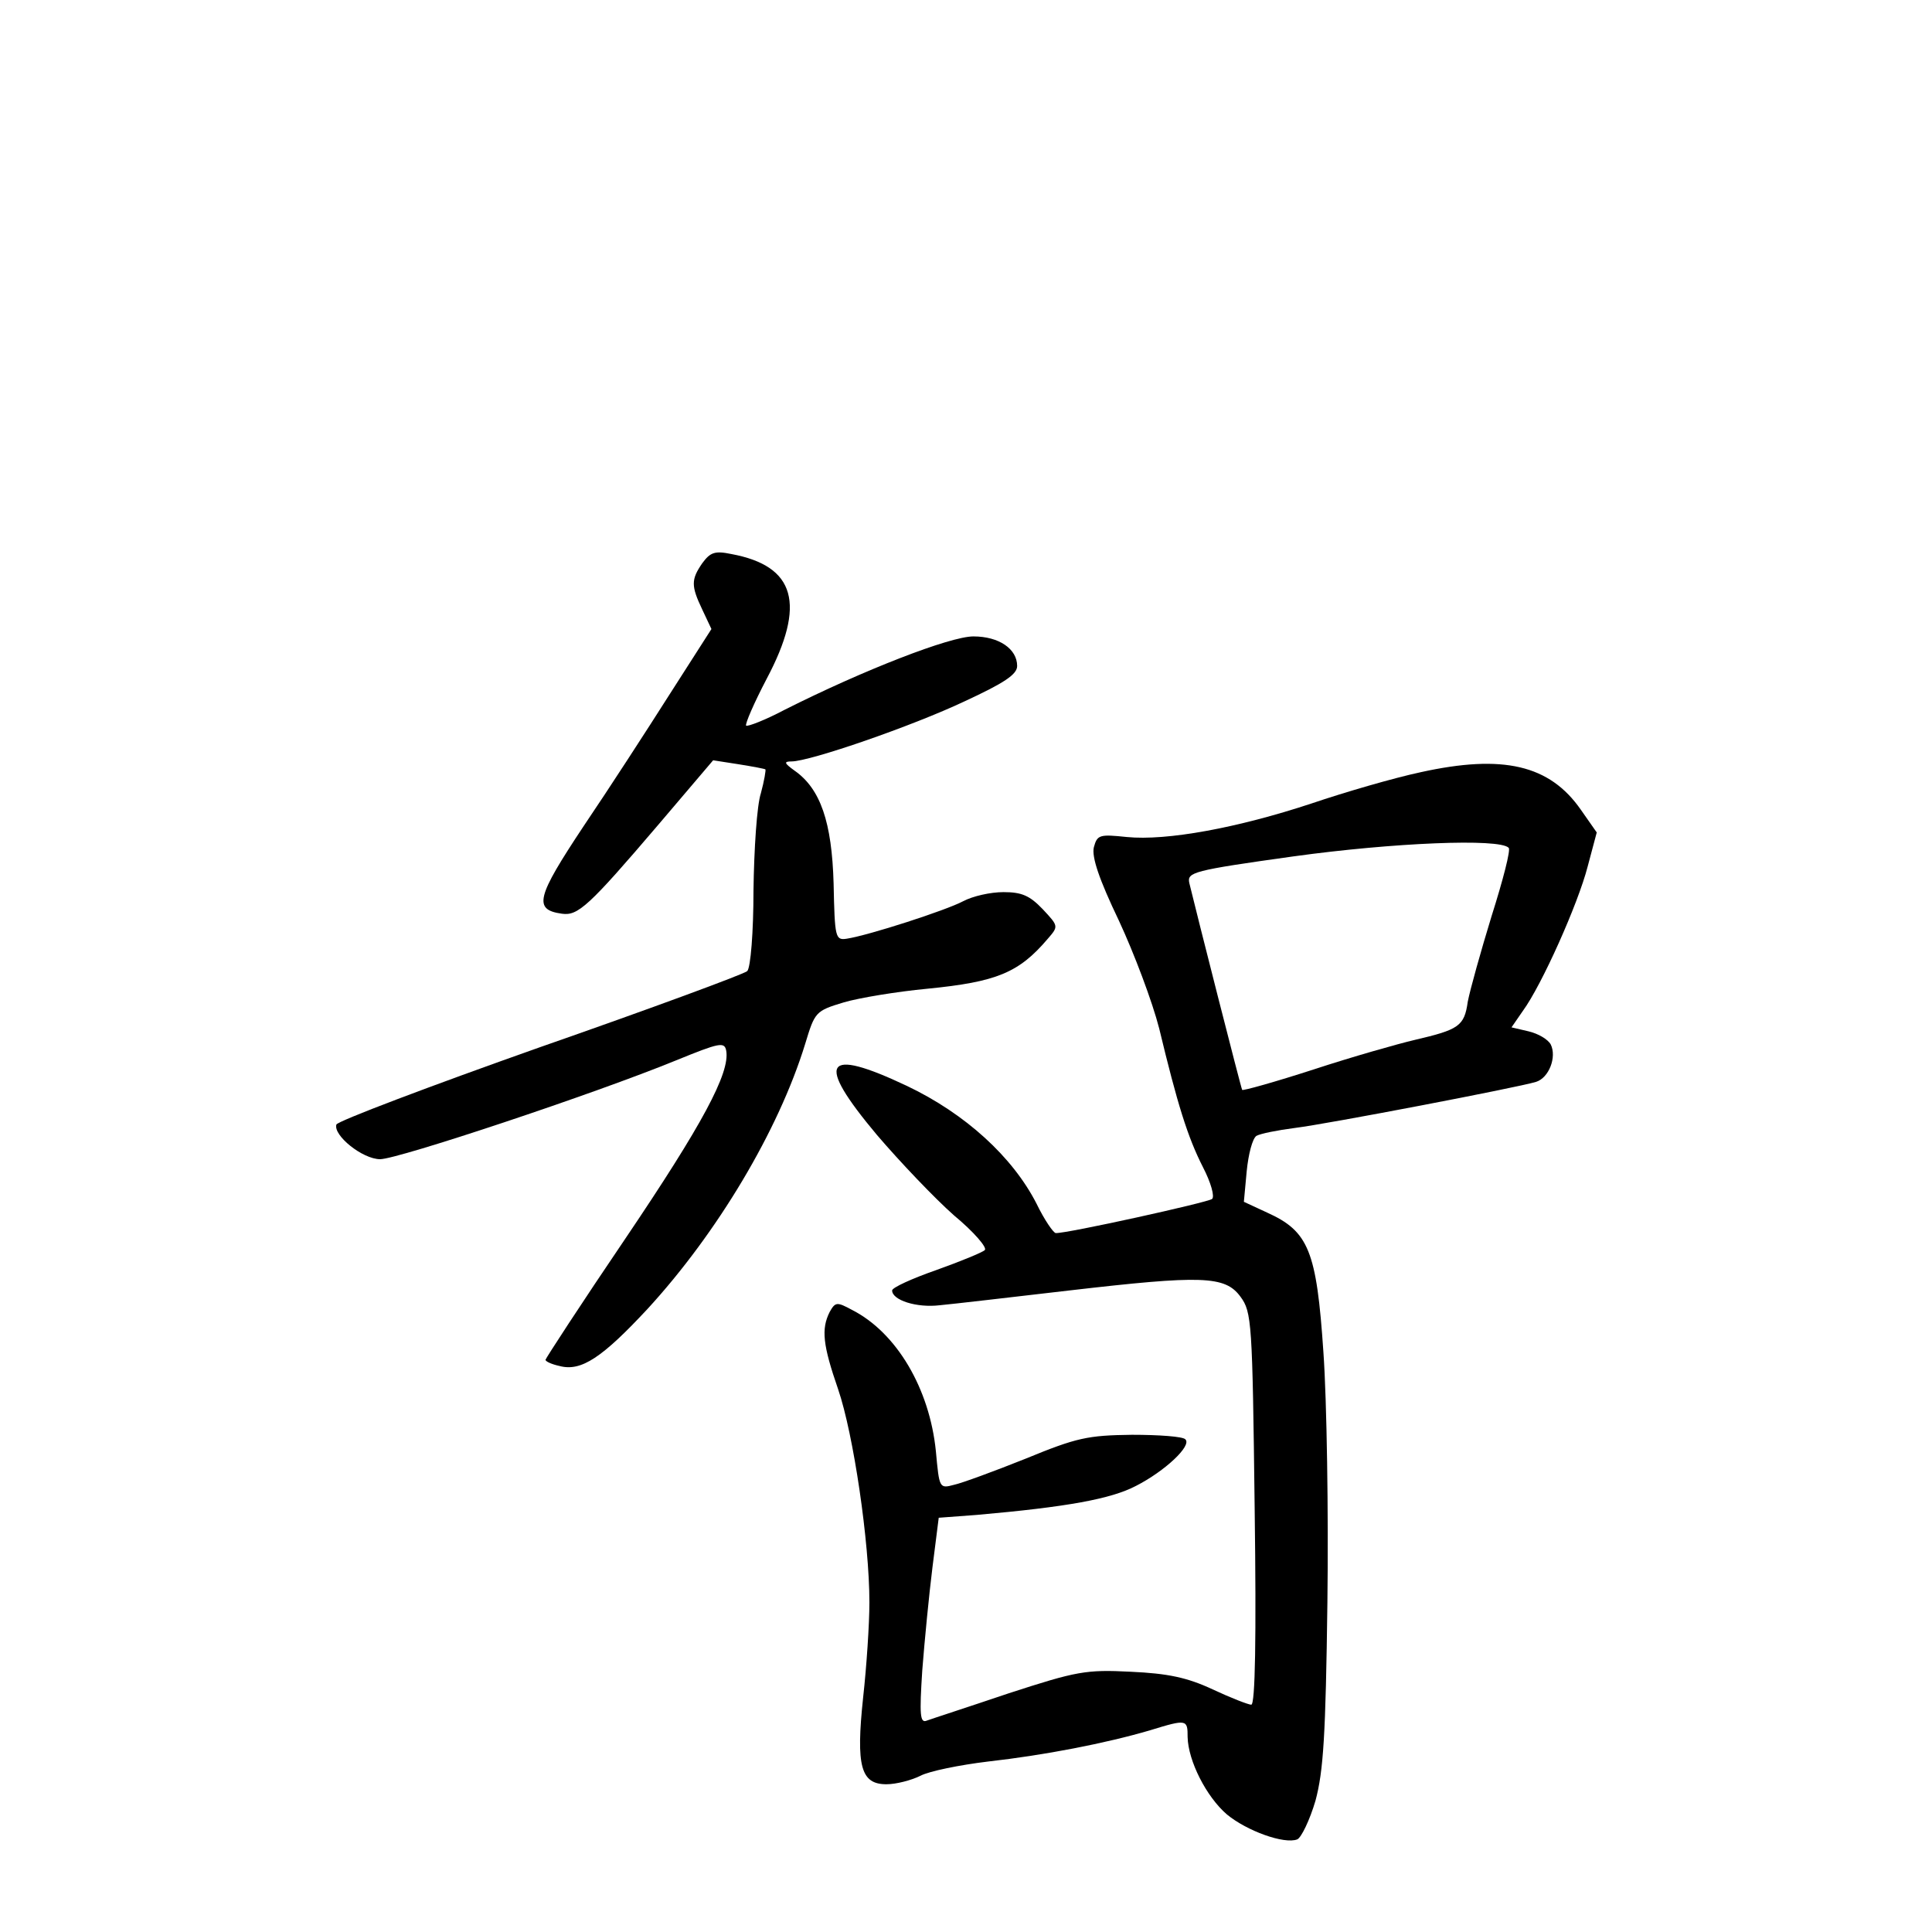 <?xml version="1.0" standalone="no"?>
<!DOCTYPE svg PUBLIC "-//W3C//DTD SVG 20010904//EN"
 "http://www.w3.org/TR/2001/REC-SVG-20010904/DTD/svg10.dtd">
<svg version="1.0" xmlns="http://www.w3.org/2000/svg"
 width="340pt" height="340pt" viewBox="0 0 340 340"
 preserveAspectRatio="xMidYMid meet">
<g transform="translate(0,340) scale(0.1,-0.1)"
fill="#000000" stroke="none">
<path d="M1236 2409 c-20 -29 -20 -40 0 -82 l16 -34 -73 -114 c-40 -63 -108
-168 -152 -233 -83 -125 -89 -147 -38 -154 28 -4 47 13 169 156 l97 114 45 -7
c25 -4 46 -8 47 -9 1 -1 -2 -20 -8 -42 -7 -21 -12 -98 -13 -171 0 -73 -5 -136
-11 -142 -5 -5 -170 -66 -365 -134 -195 -69 -356 -130 -358 -136 -6 -19 46
-61 77 -61 31 0 377 115 521 174 76 31 85 33 88 17 7 -39 -42 -130 -177 -330
-78 -115 -141 -212 -141 -214 0 -3 11 -8 25 -11 38 -10 75 15 155 101 122 133
230 313 277 466 17 56 18 58 68 73 27 8 94 19 147 24 122 12 161 28 212 88 19
22 19 22 -9 52 -23 24 -37 30 -69 30 -23 0 -54 -7 -71 -16 -30 -16 -166 -60
-205 -66 -20 -3 -21 2 -23 97 -3 108 -23 167 -69 199 -18 13 -19 16 -5 16 32
0 212 62 305 106 69 32 92 47 92 62 0 30 -32 52 -77 52 -41 0 -193 -59 -332
-129 -34 -18 -65 -30 -68 -28 -2 3 14 40 36 82 70 132 51 199 -62 220 -29 6
-37 3 -51 -16z"/>
<path d="M2500 2041 c-47 -10 -133 -35 -192 -55 -130 -43 -255 -66 -325 -59
-48 5 -52 4 -58 -18 -4 -17 9 -56 44 -129 27 -58 59 -143 71 -190 32 -133 50
-191 77 -244 14 -27 21 -52 16 -56 -7 -6 -256 -61 -275 -60 -4 0 -20 23 -34
52 -42 82 -125 158 -228 207 -146 69 -162 44 -53 -86 41 -48 102 -112 136
-142 35 -29 59 -57 54 -61 -4 -4 -43 -20 -85 -35 -43 -15 -78 -31 -78 -36 0
-17 43 -31 84 -26 22 2 125 14 228 26 233 27 274 26 301 -11 20 -27 21 -45 25
-373 3 -228 1 -345 -6 -345 -5 0 -36 12 -68 27 -45 21 -79 28 -144 31 -79 4
-95 1 -215 -38 -71 -24 -136 -45 -144 -48 -12 -5 -13 10 -8 88 4 52 12 134 18
182 l11 87 67 5 c159 14 236 28 280 51 51 26 99 71 87 82 -4 5 -47 8 -94 8
-78 -1 -97 -5 -187 -42 -55 -22 -112 -43 -126 -46 -26 -7 -26 -6 -32 59 -11
110 -69 209 -148 249 -26 14 -29 14 -39 -4 -15 -30 -12 -58 15 -136 27 -79 55
-269 55 -375 0 -38 -5 -113 -11 -167 -13 -122 -4 -153 41 -153 17 0 44 7 60
15 15 8 69 19 119 25 98 11 207 32 285 55 65 20 66 19 66 -12 1 -42 33 -105
69 -136 35 -29 101 -53 124 -44 7 3 22 34 32 68 14 52 18 115 21 349 2 157 -1
355 -7 440 -12 179 -26 213 -99 246 l-41 19 5 54 c3 30 10 57 17 62 7 4 37 10
68 14 57 7 391 71 424 81 23 7 37 44 26 66 -5 9 -22 19 -39 23 l-30 7 20 29
c33 45 97 188 114 254 l16 60 -28 40 c-55 79 -137 98 -282 66z m155 -133 c4
-3 -10 -57 -30 -120 -19 -62 -38 -130 -42 -151 -6 -43 -16 -49 -93 -67 -30 -7
-111 -30 -178 -52 -68 -22 -125 -38 -126 -36 -2 3 -81 314 -93 364 -4 19 5 22
184 47 174 24 362 32 378 15z"/>
</g>
</svg>
